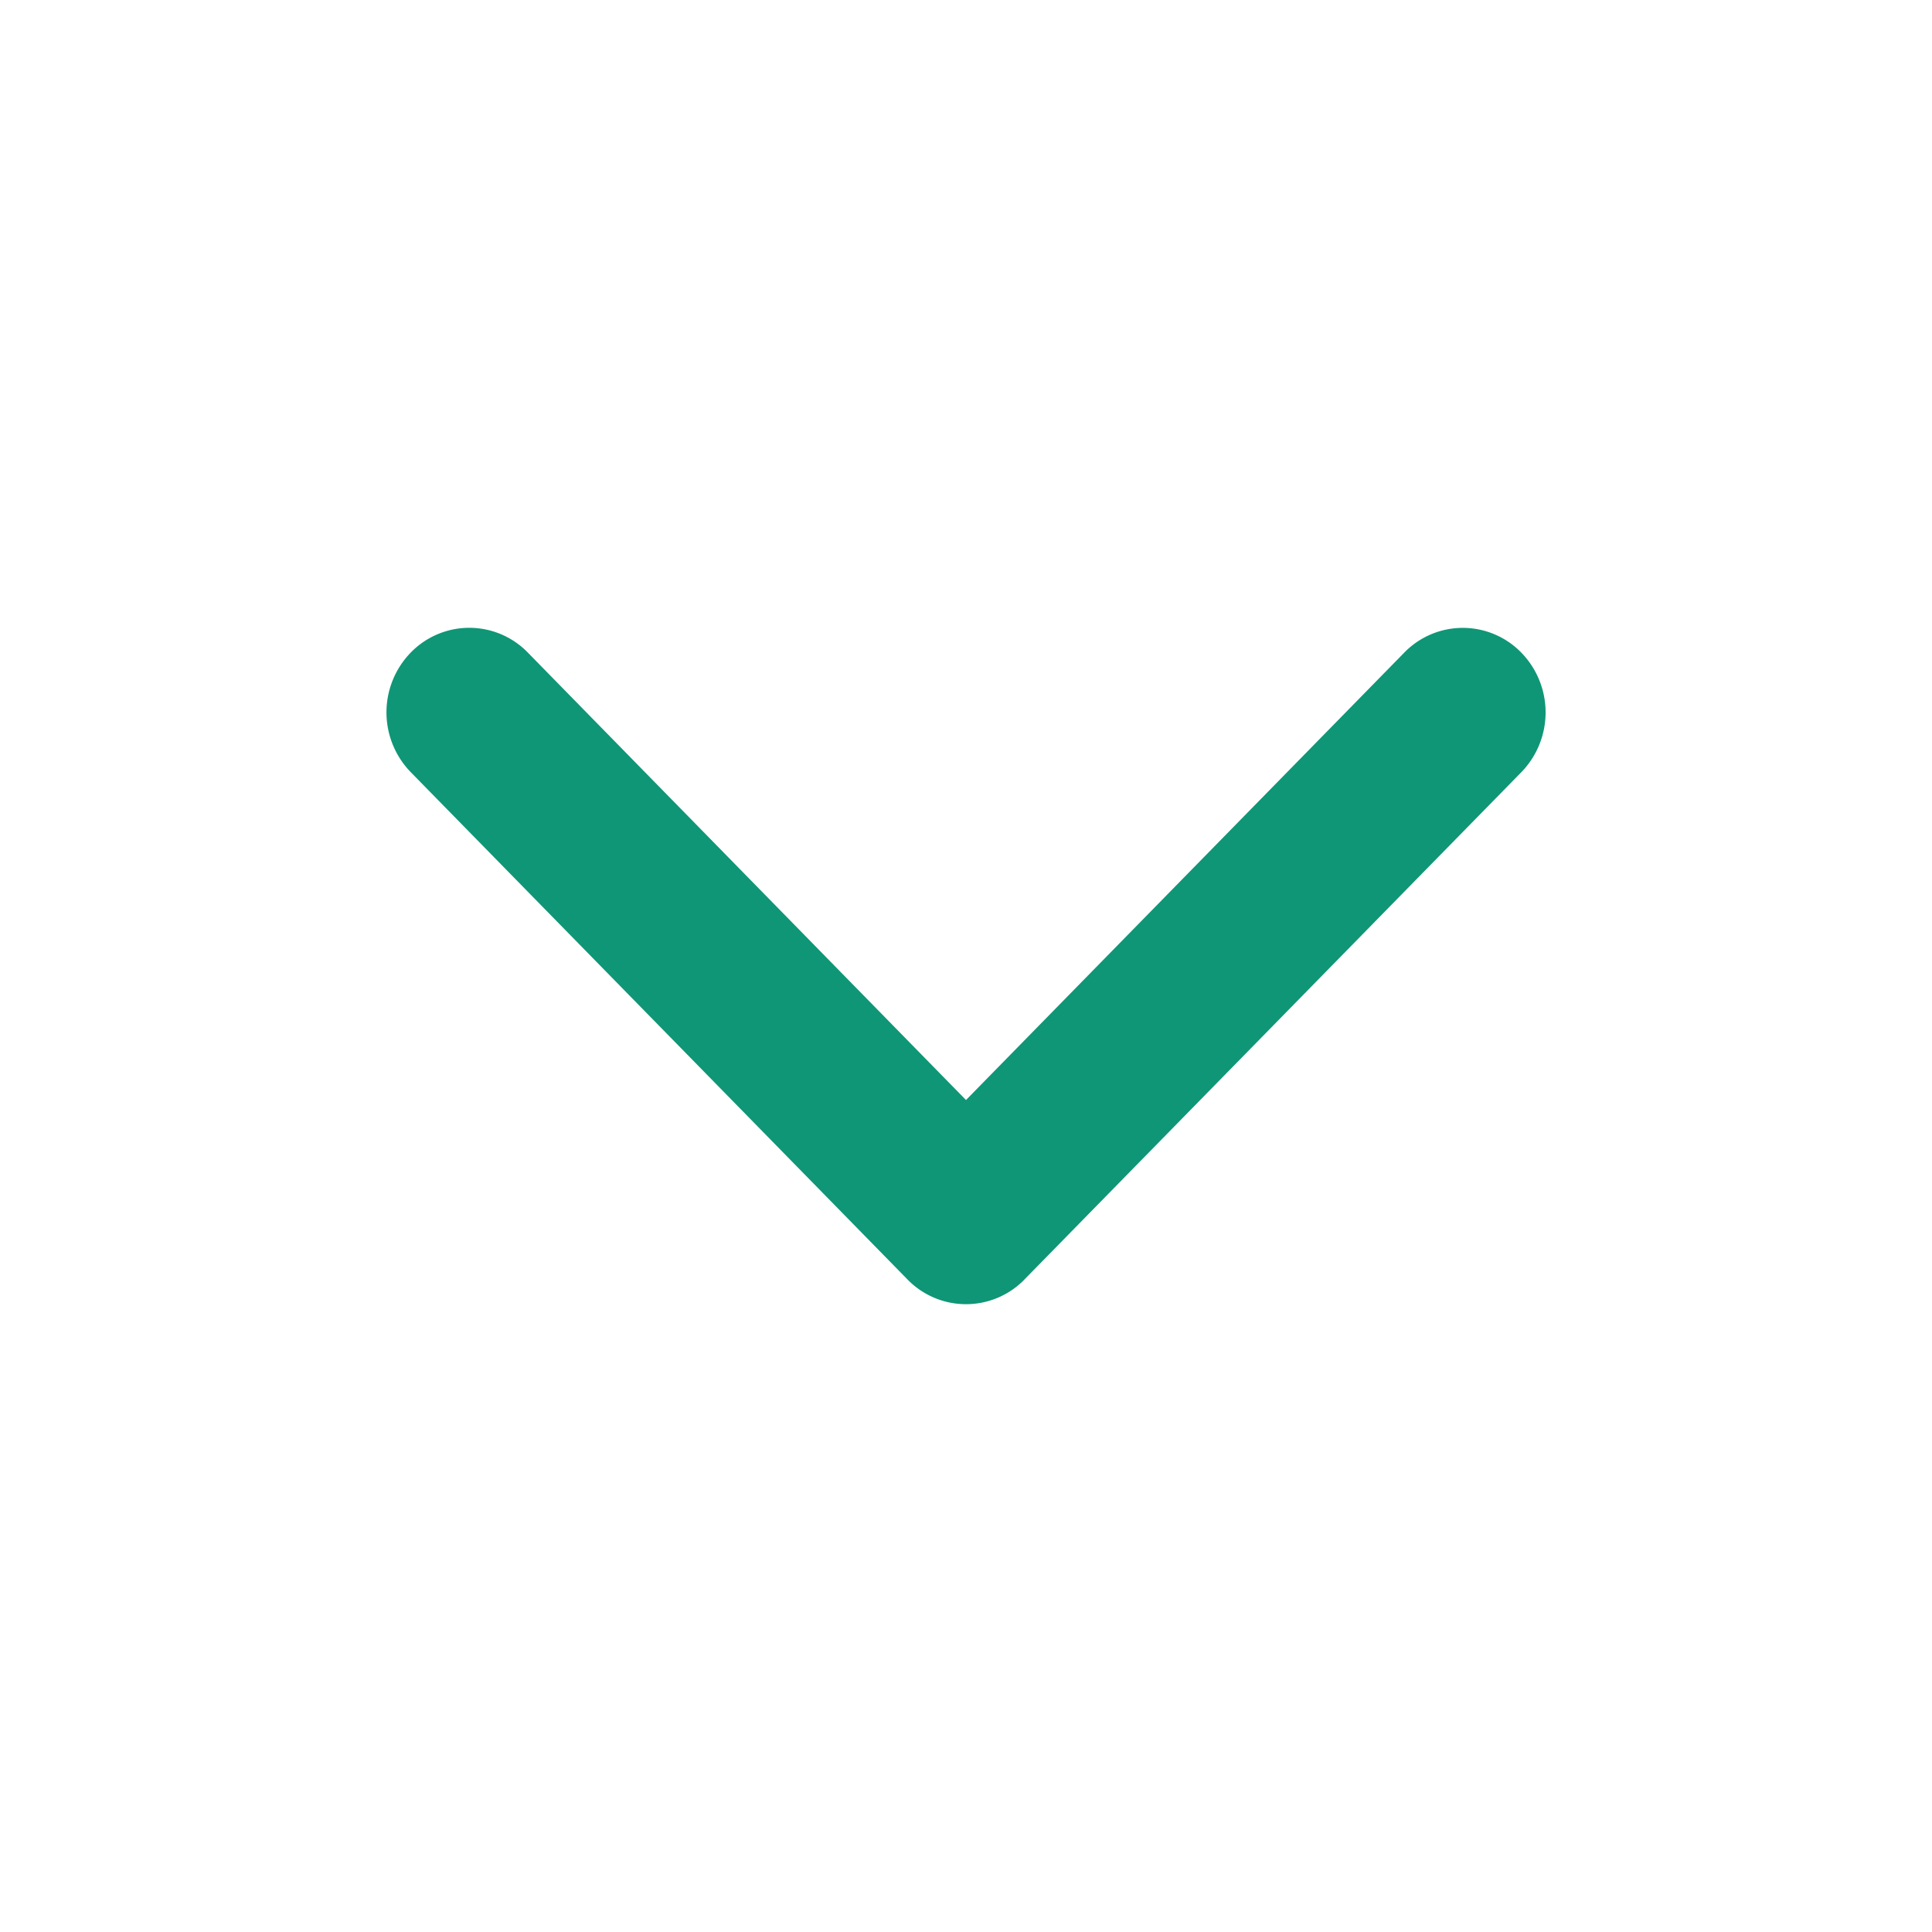 <svg width="30" height="30" viewBox="0 0 30 30" fill="none" xmlns="http://www.w3.org/2000/svg">
    <path fill-rule="evenodd" clip-rule="evenodd" d="M15.91 19.866a1.267 1.267 0 0 1-1.82 0L6.378 11.99a1.332 1.332 0 0 1 0-1.857 1.267 1.267 0 0 1 1.818 0L15 17.081l6.805-6.947a1.267 1.267 0 0 1 1.818 0 1.332 1.332 0 0 1 0 1.857l-7.714 7.875z" fill="#0F9676"/>
</svg>
